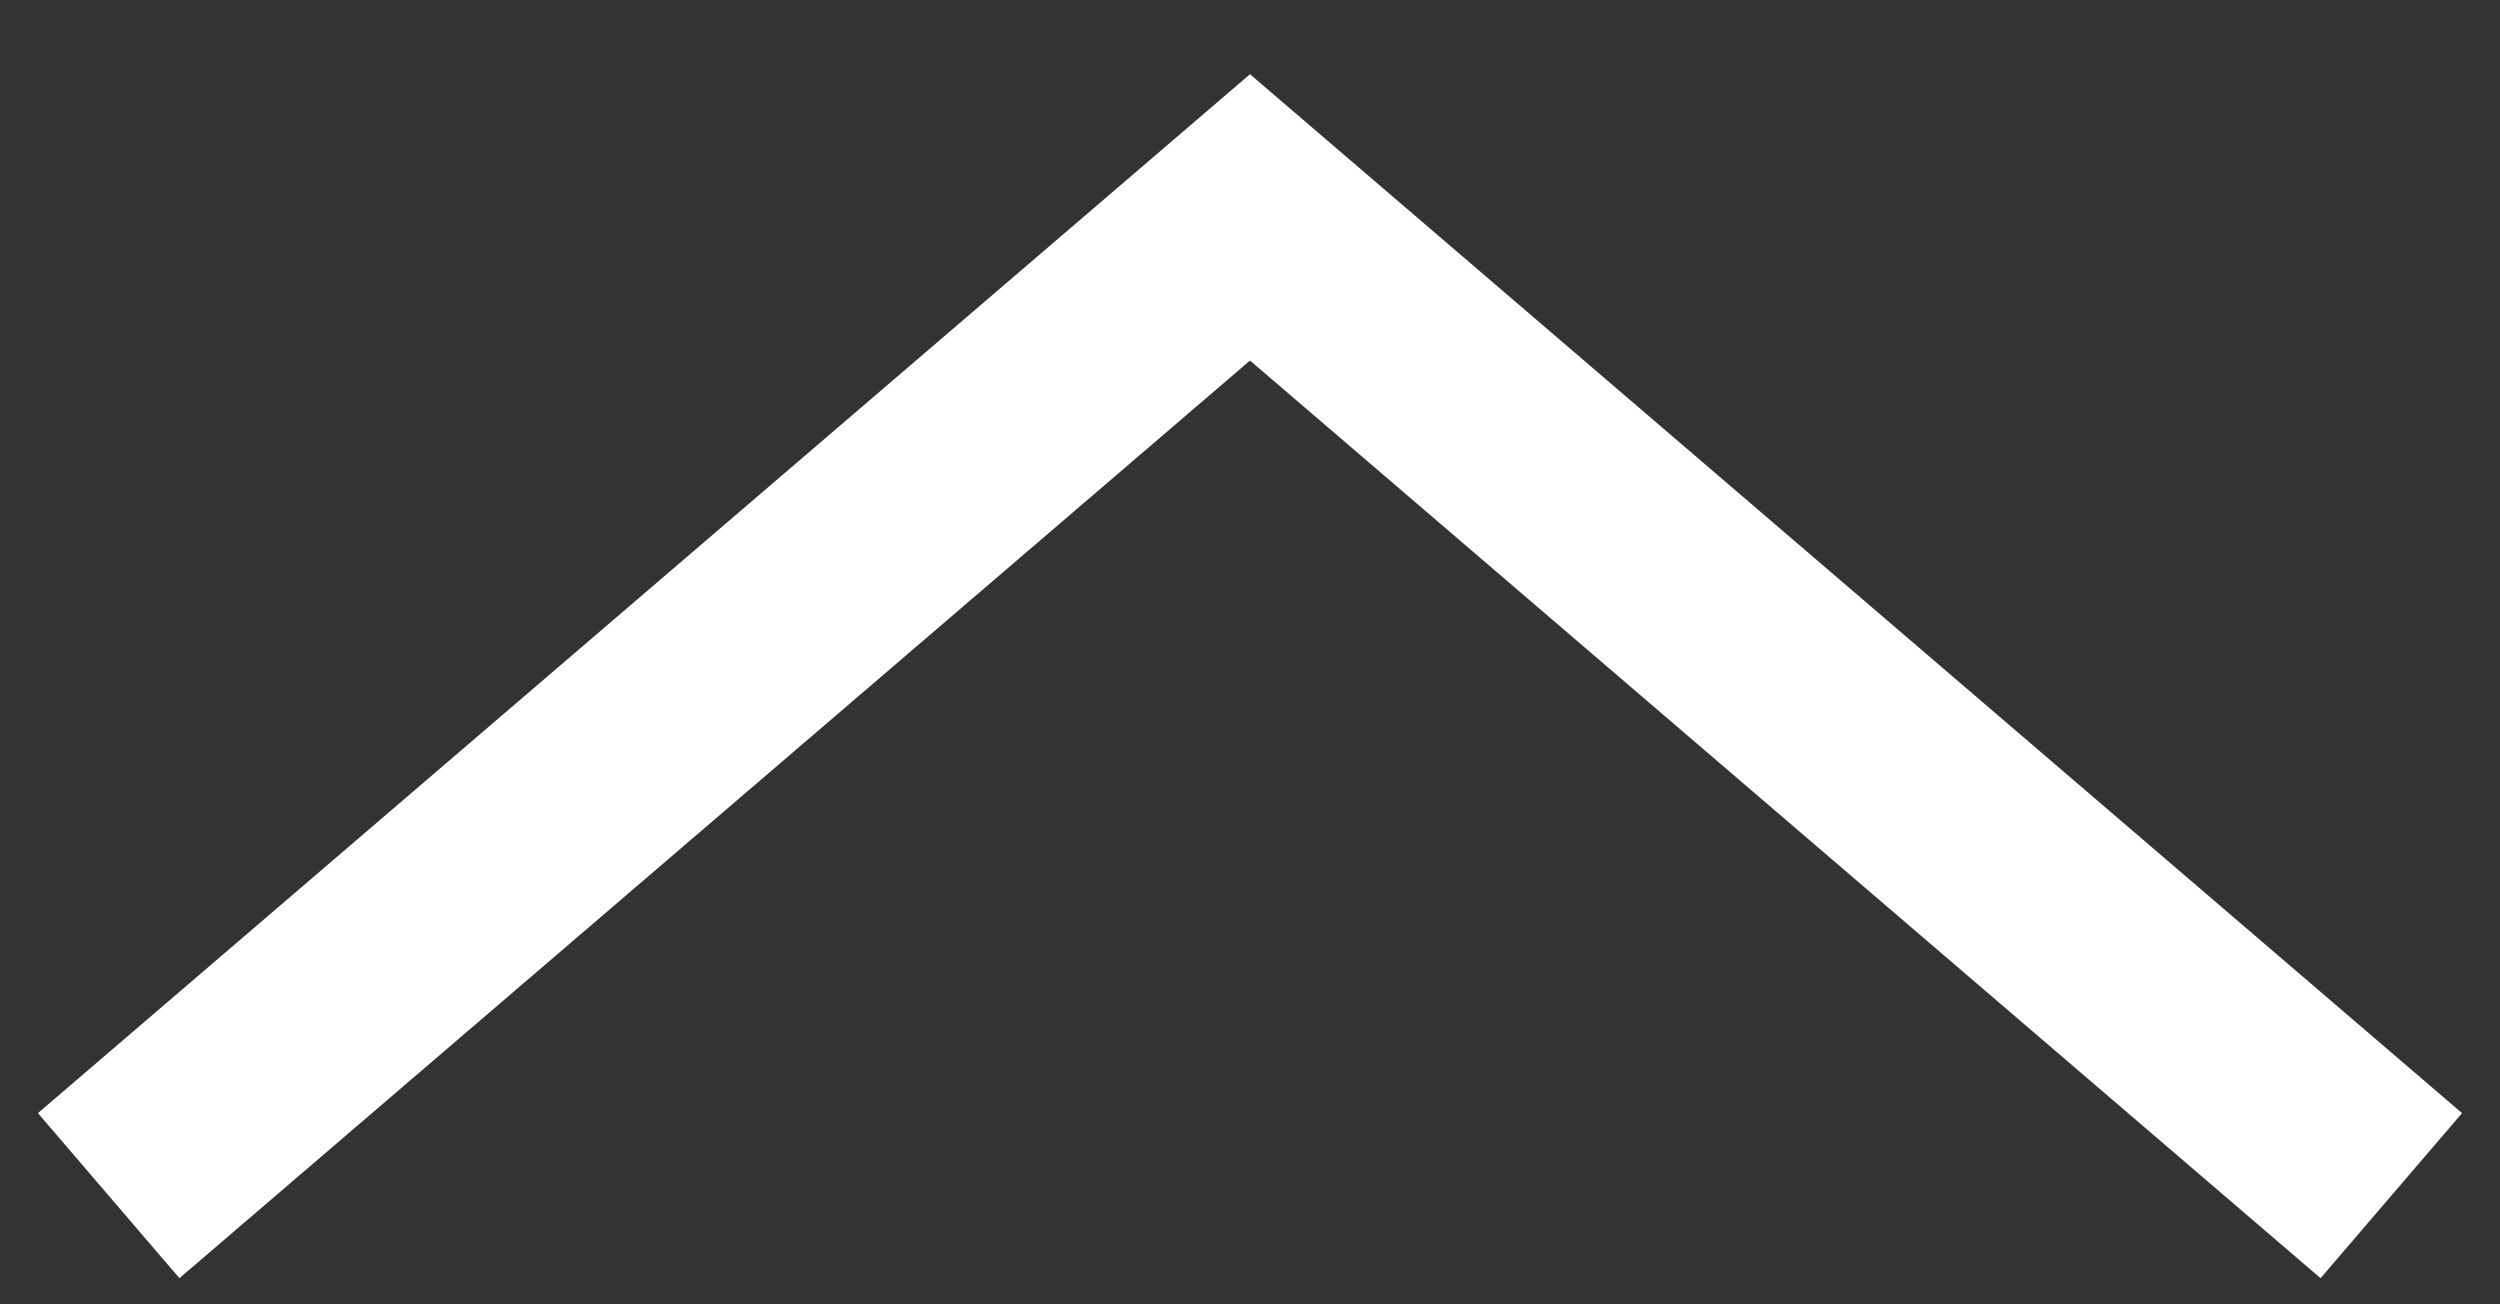 <svg width="23" height="12" viewBox="0 0 23 12" fill="none" xmlns="http://www.w3.org/2000/svg">
<rect x="0" y="0" width="23" height="12" fill="#333333" stroke="none"/>
<path id="Vector 3" d="M1 11L11.5 2L22 11" stroke="white" stroke-width="2"/>
</svg>
